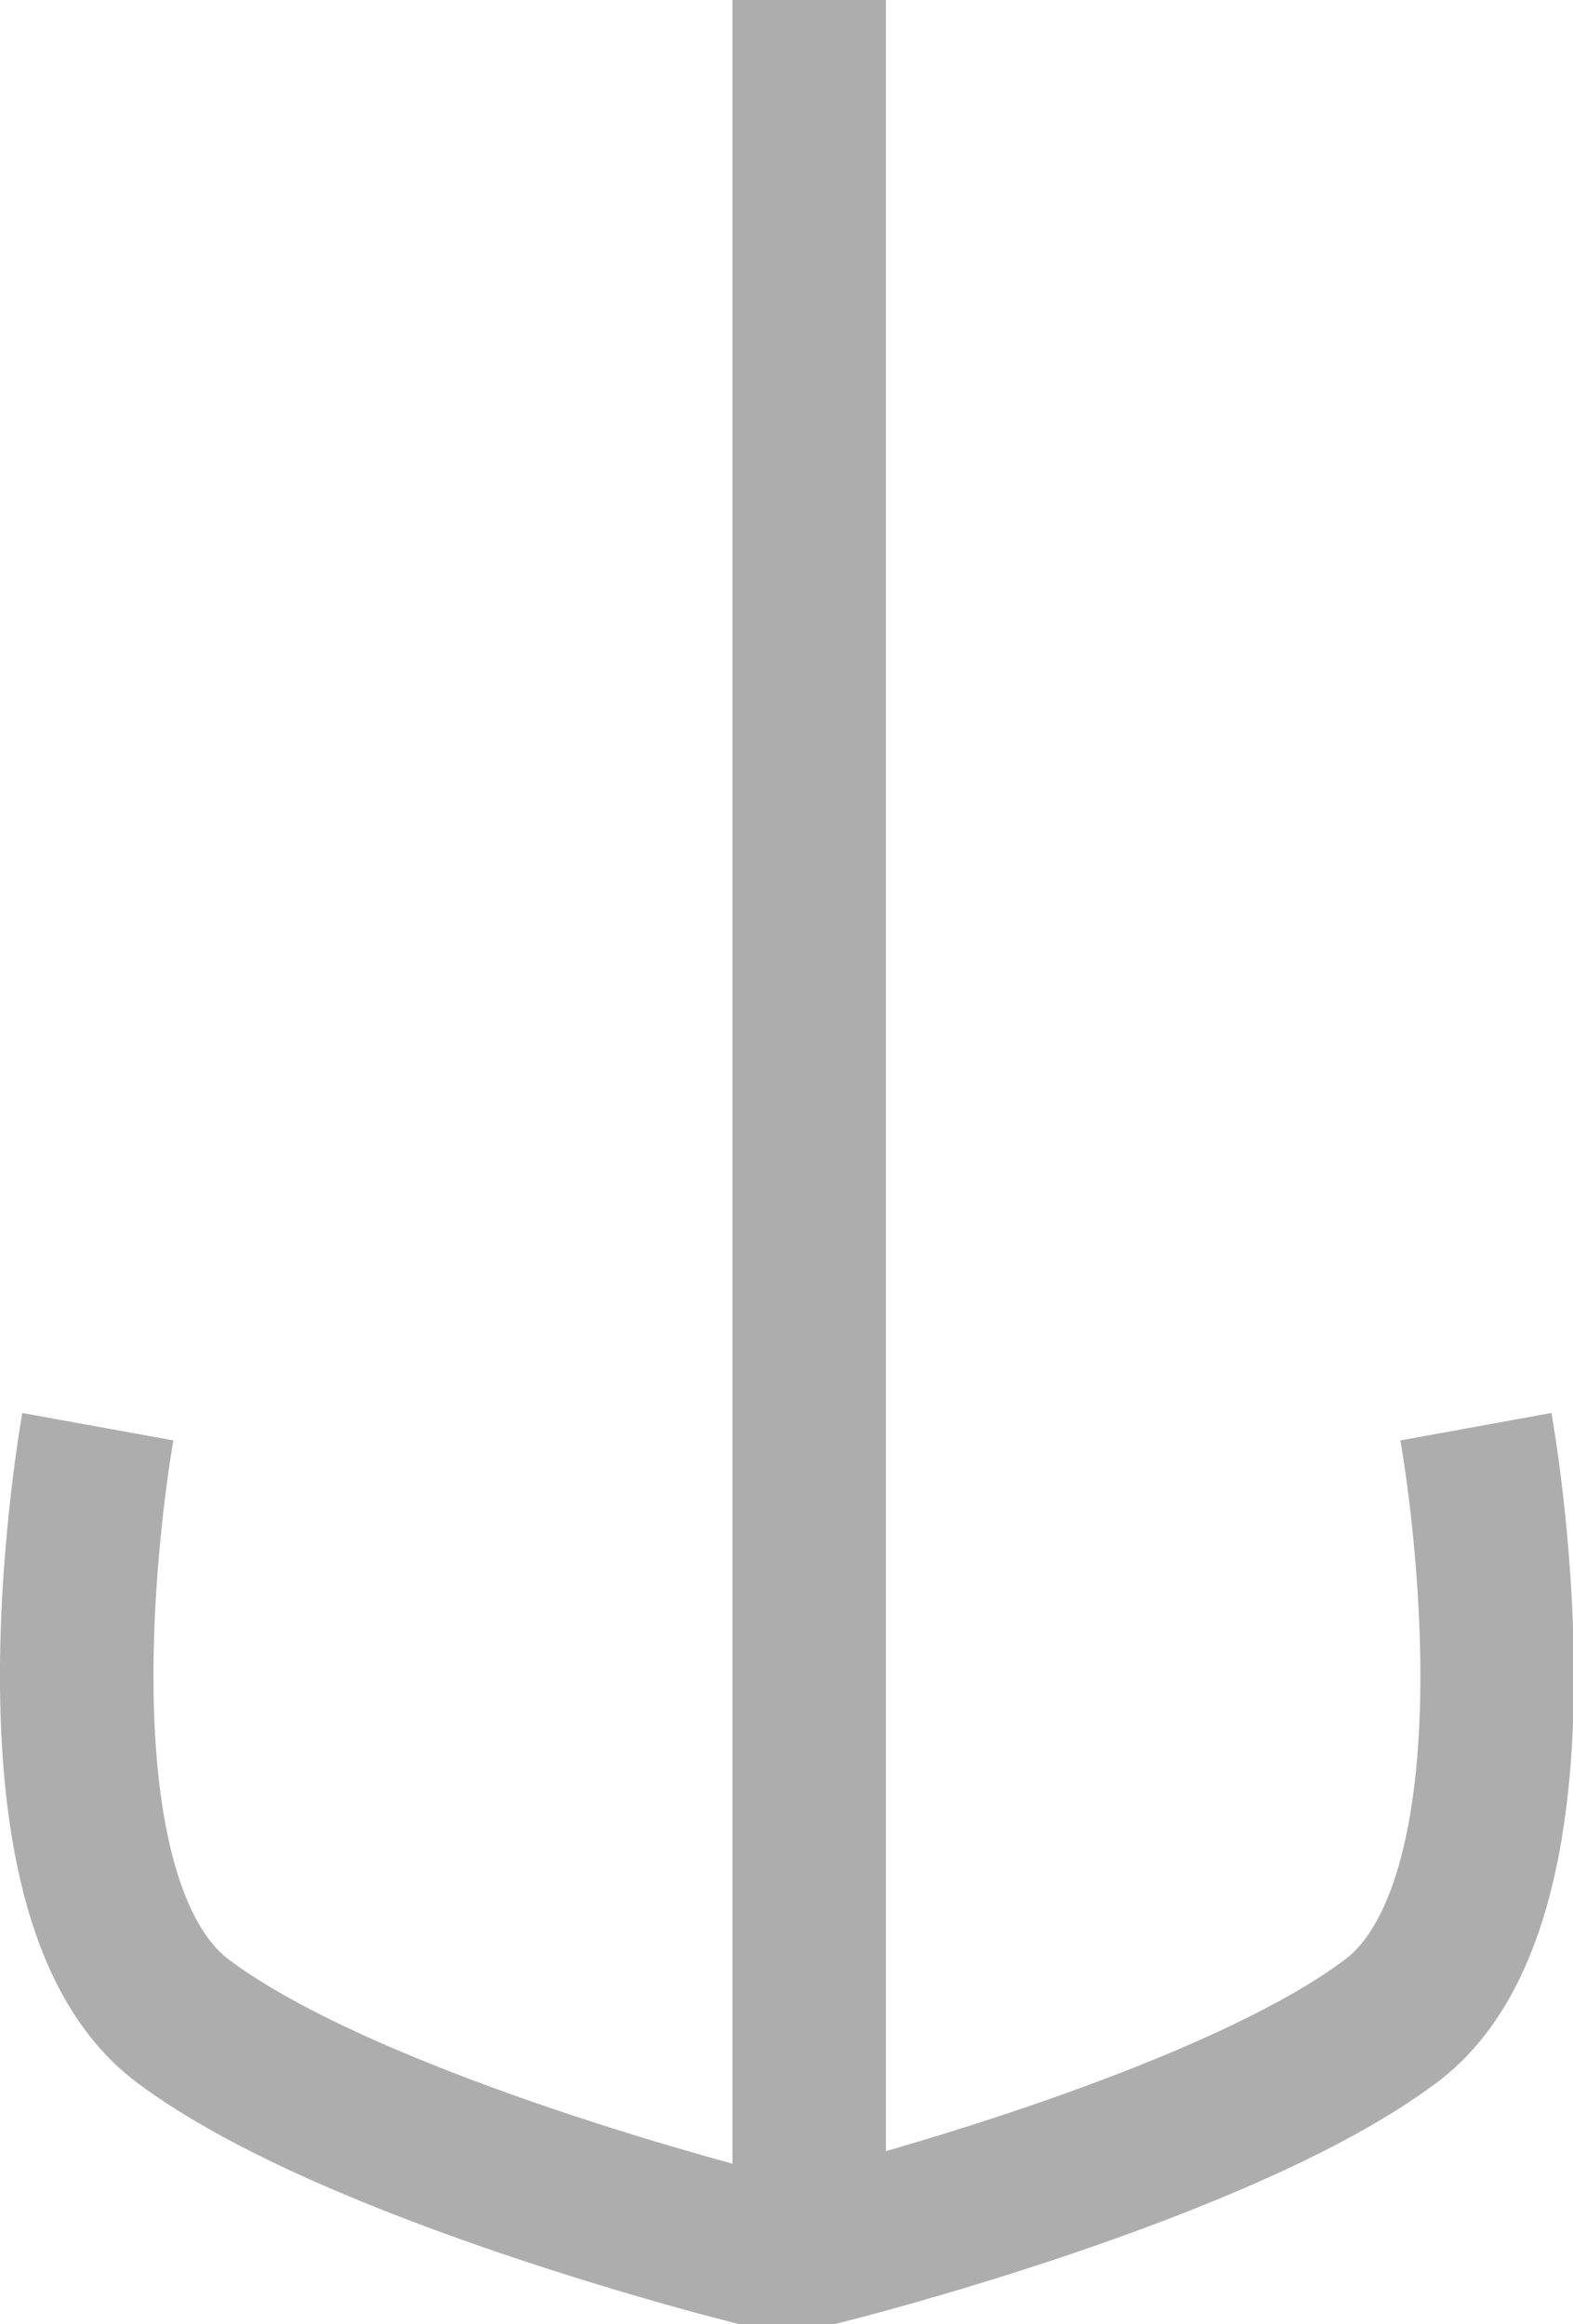 <svg
	xmlns="http://www.w3.org/2000/svg" viewBox="0 0 62.05 91.67">
	<g id="Layer_2" data-name="Layer 2">
		<g id="Layer_1-2" data-name="Layer 1">
			<path d="M3.86,56.27S.52,74.69,7.21,79.71s22.33,8.93,22.33,8.93h3s15.63-3.9,22.33-8.93,3.35-23.44,3.35-23.44" style="fill:none;stroke:#adadad;stroke-miterlimit:10;stroke-width:6.055px"/>
			<path d="M31.92,0V88.24" style="fill:none;stroke:#adadad;stroke-miterlimit:10;stroke-width:6.055px"/>
		</g>
	</g>
</svg>